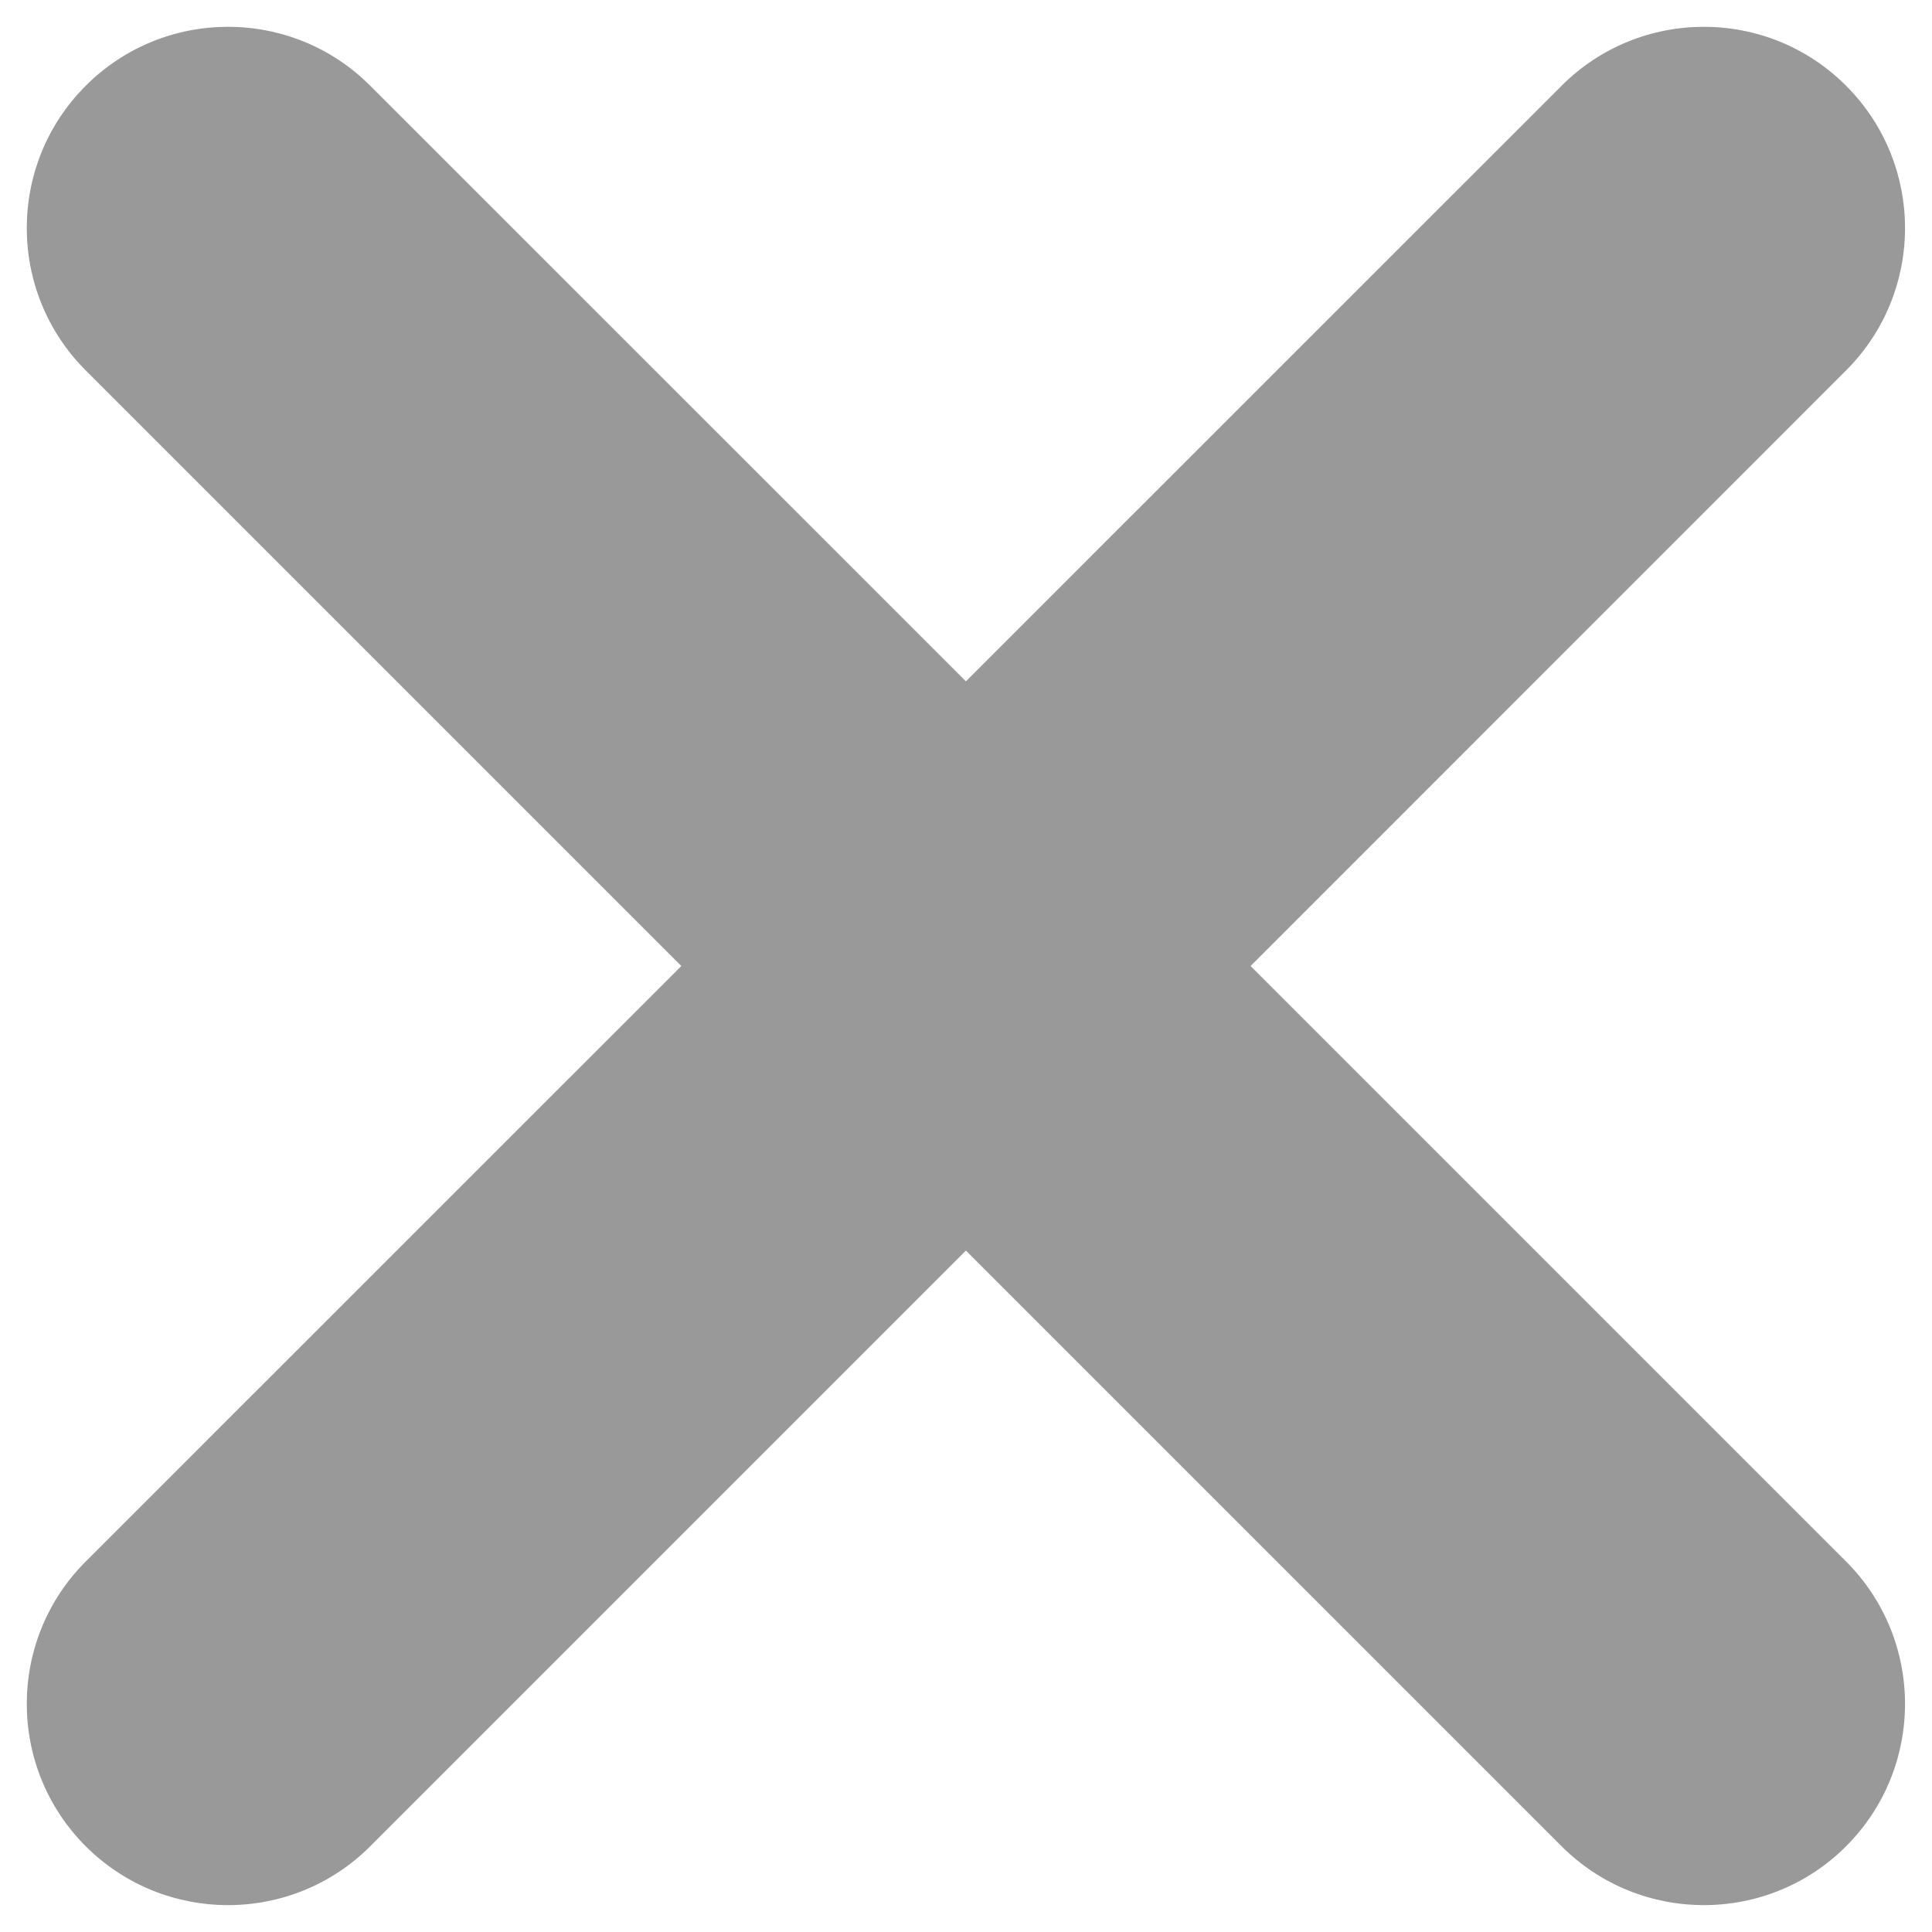 ﻿<?xml version="1.0" encoding="utf-8"?>
<svg version="1.1" xmlns:xlink="http://www.w3.org/1999/xlink" width="20px" height="20px" xmlns="http://www.w3.org/2000/svg">
  <g transform="matrix(1 0 0 1 -110 -200 )">
    <path d="M 3.833 0.888  L 9.999 7.053  L 16.165 0.888  C 16.978 0.074  18.299 0.074  19.111 0.888  C 19.924 1.701  19.924 3.021  19.111 3.834  L 12.946 10  L 19.111 16.165  C 19.924 16.978  19.924 18.299  19.111 19.112  C 18.299 19.925  16.978 19.925  16.165 19.112  L 9.999 12.946  L 3.833 19.112  C 3.021 19.925  1.7 19.925  0.887 19.112  C 0.074 18.299  0.074 16.978  0.887 16.165  L 7.053 10  L 0.887 3.834  C 0.074 3.021  0.074 1.701  0.887 0.888  C 1.7 0.074  3.021 0.074  3.833 0.888  Z " fill-rule="nonzero" fill="#999999" stroke="none" transform="matrix(1 0 0 1 110 200 )" />
  </g>
</svg>